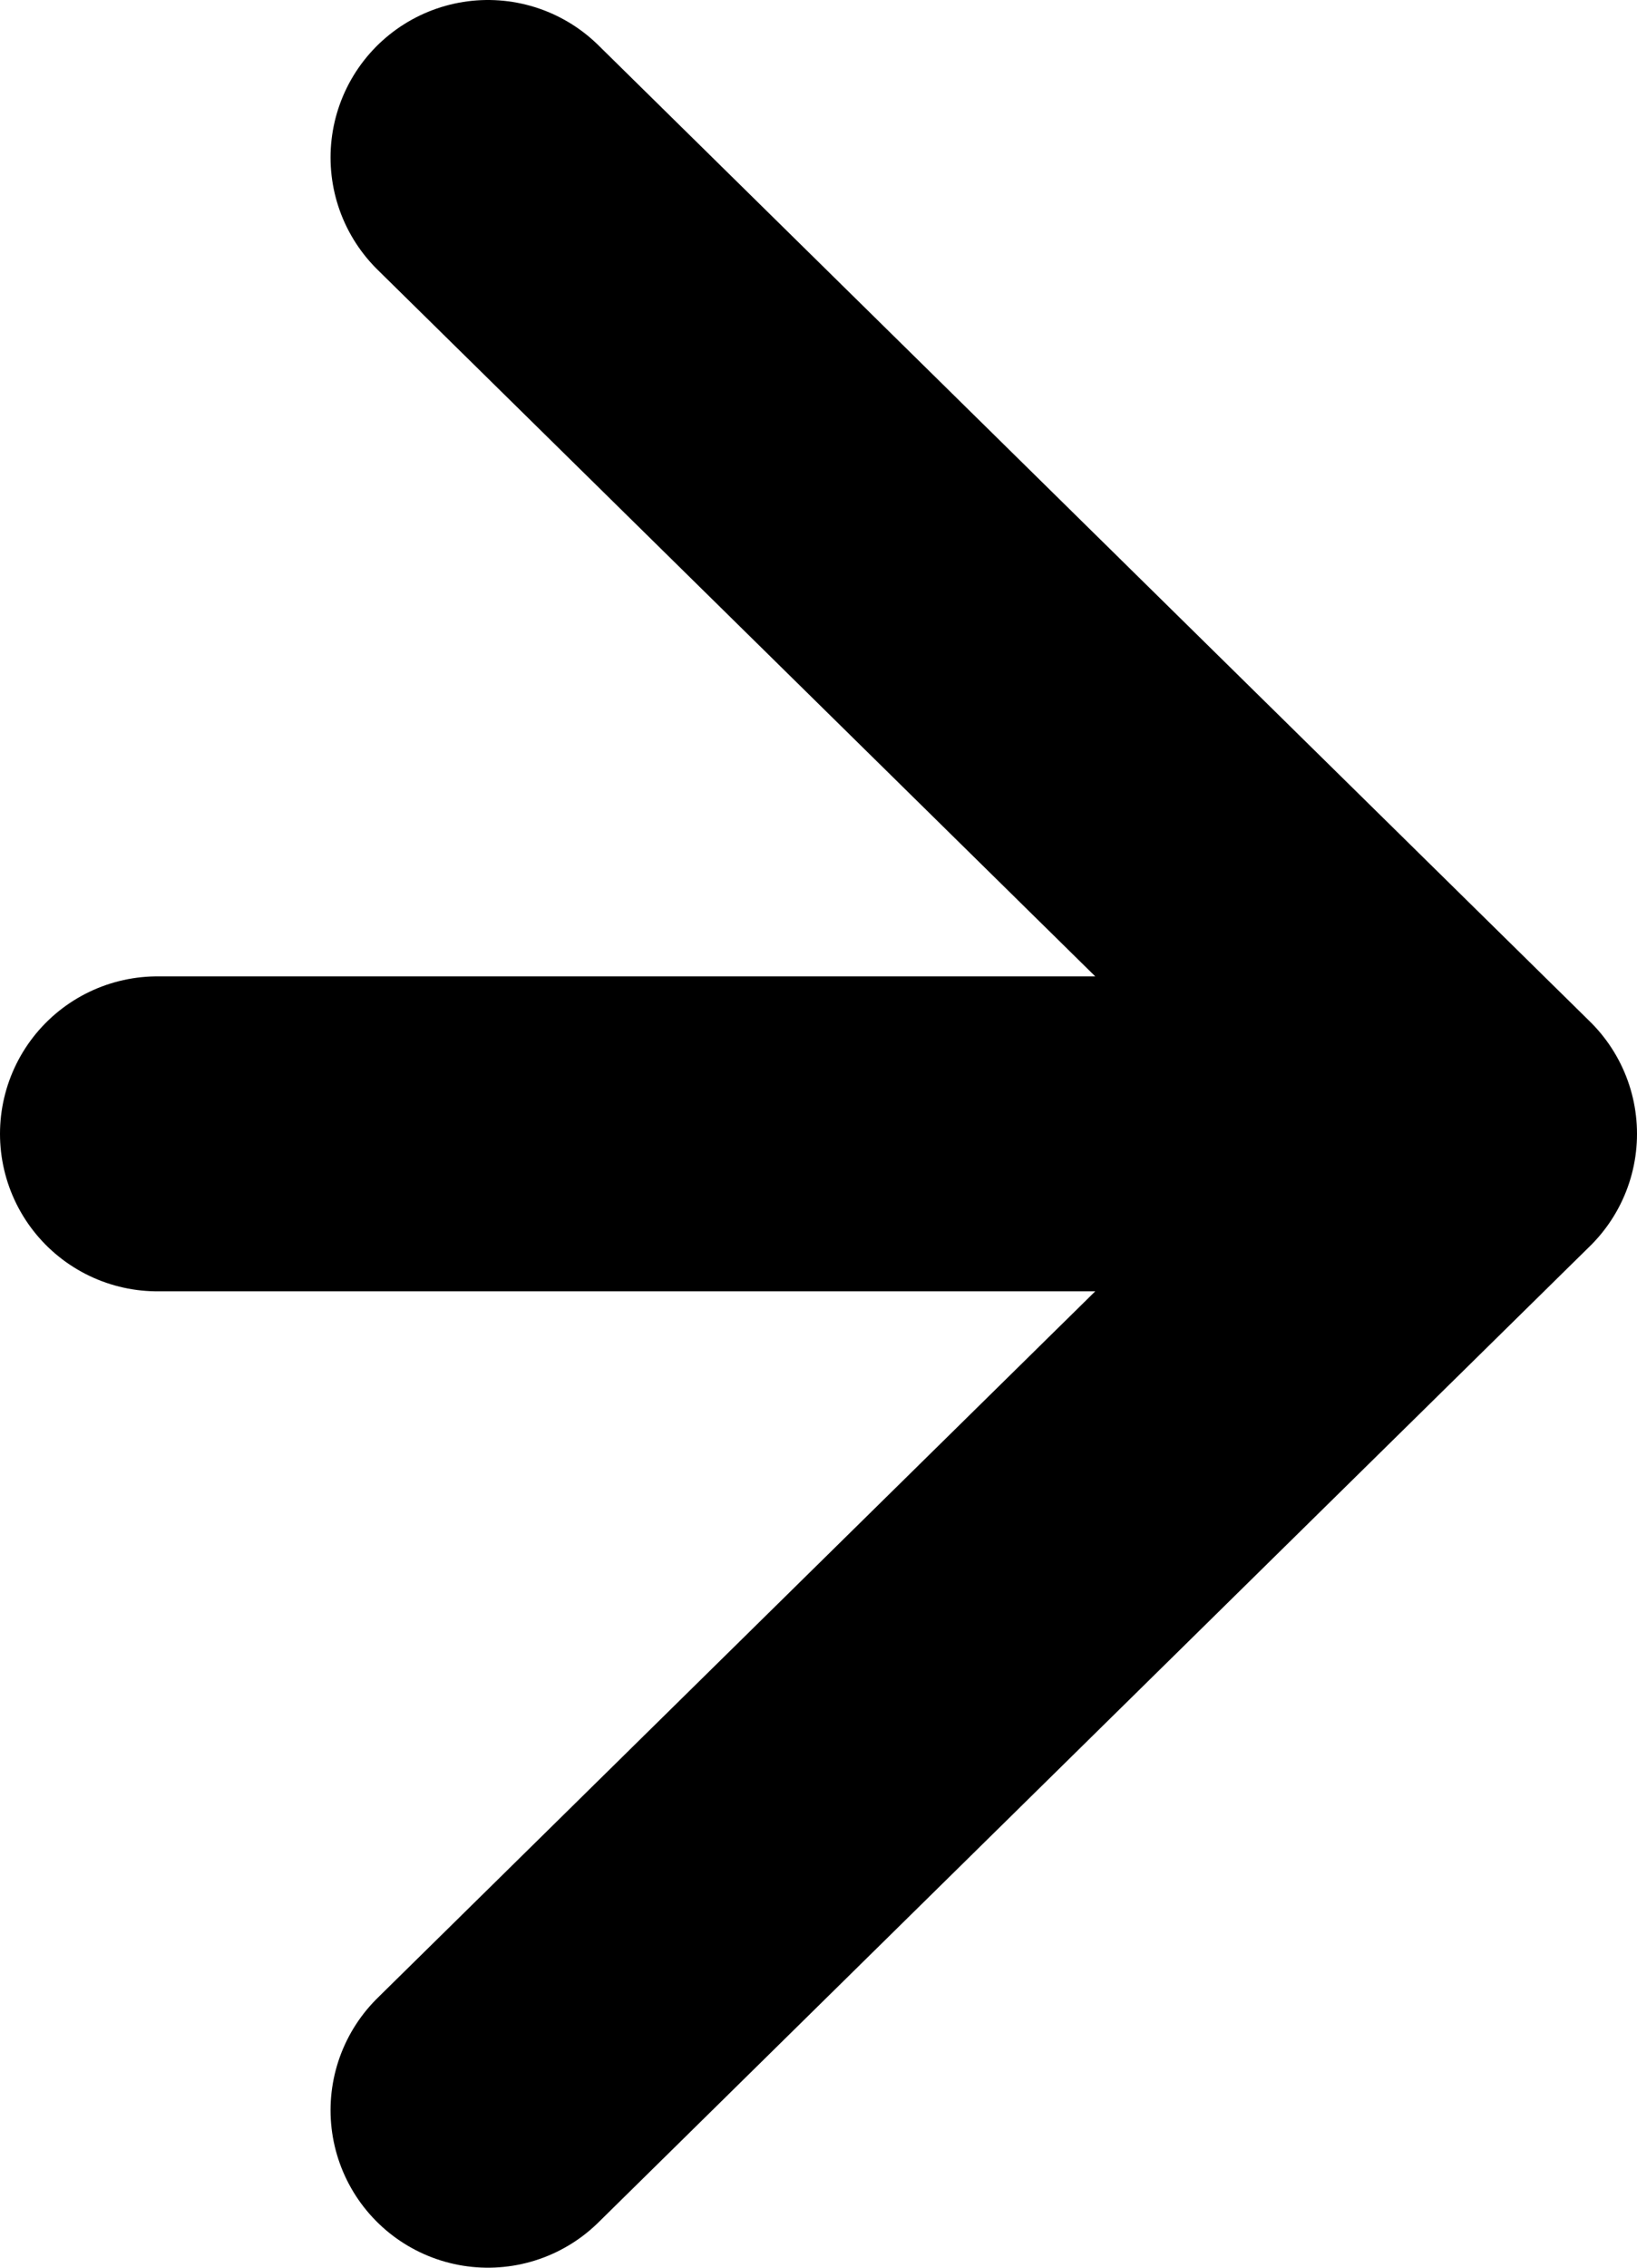 <svg width="52" height="72" viewBox="0 0 52 72" fill="none" xmlns="http://www.w3.org/2000/svg">
<path d="M47 36H5M47 36L15.5 5M47 36L15.5 67" stroke="#000" stroke-width="10" stroke-linecap="round" stroke-linejoin="round"/>
<defs>
<linearGradient id="paint0_linear_2307:261121" x1="4.993" y1="66.847" x2="51.893" y2="58.054" gradientUnits="userSpaceOnUse">
<stop stop-color="#2771E9"/>
<stop offset="0.302" stop-color="#792EE7"/>
<stop offset="0.64" stop-color="#A82ACC"/>
<stop offset="1" stop-color="#D5504B"/>
</linearGradient>
</defs>
</svg>
